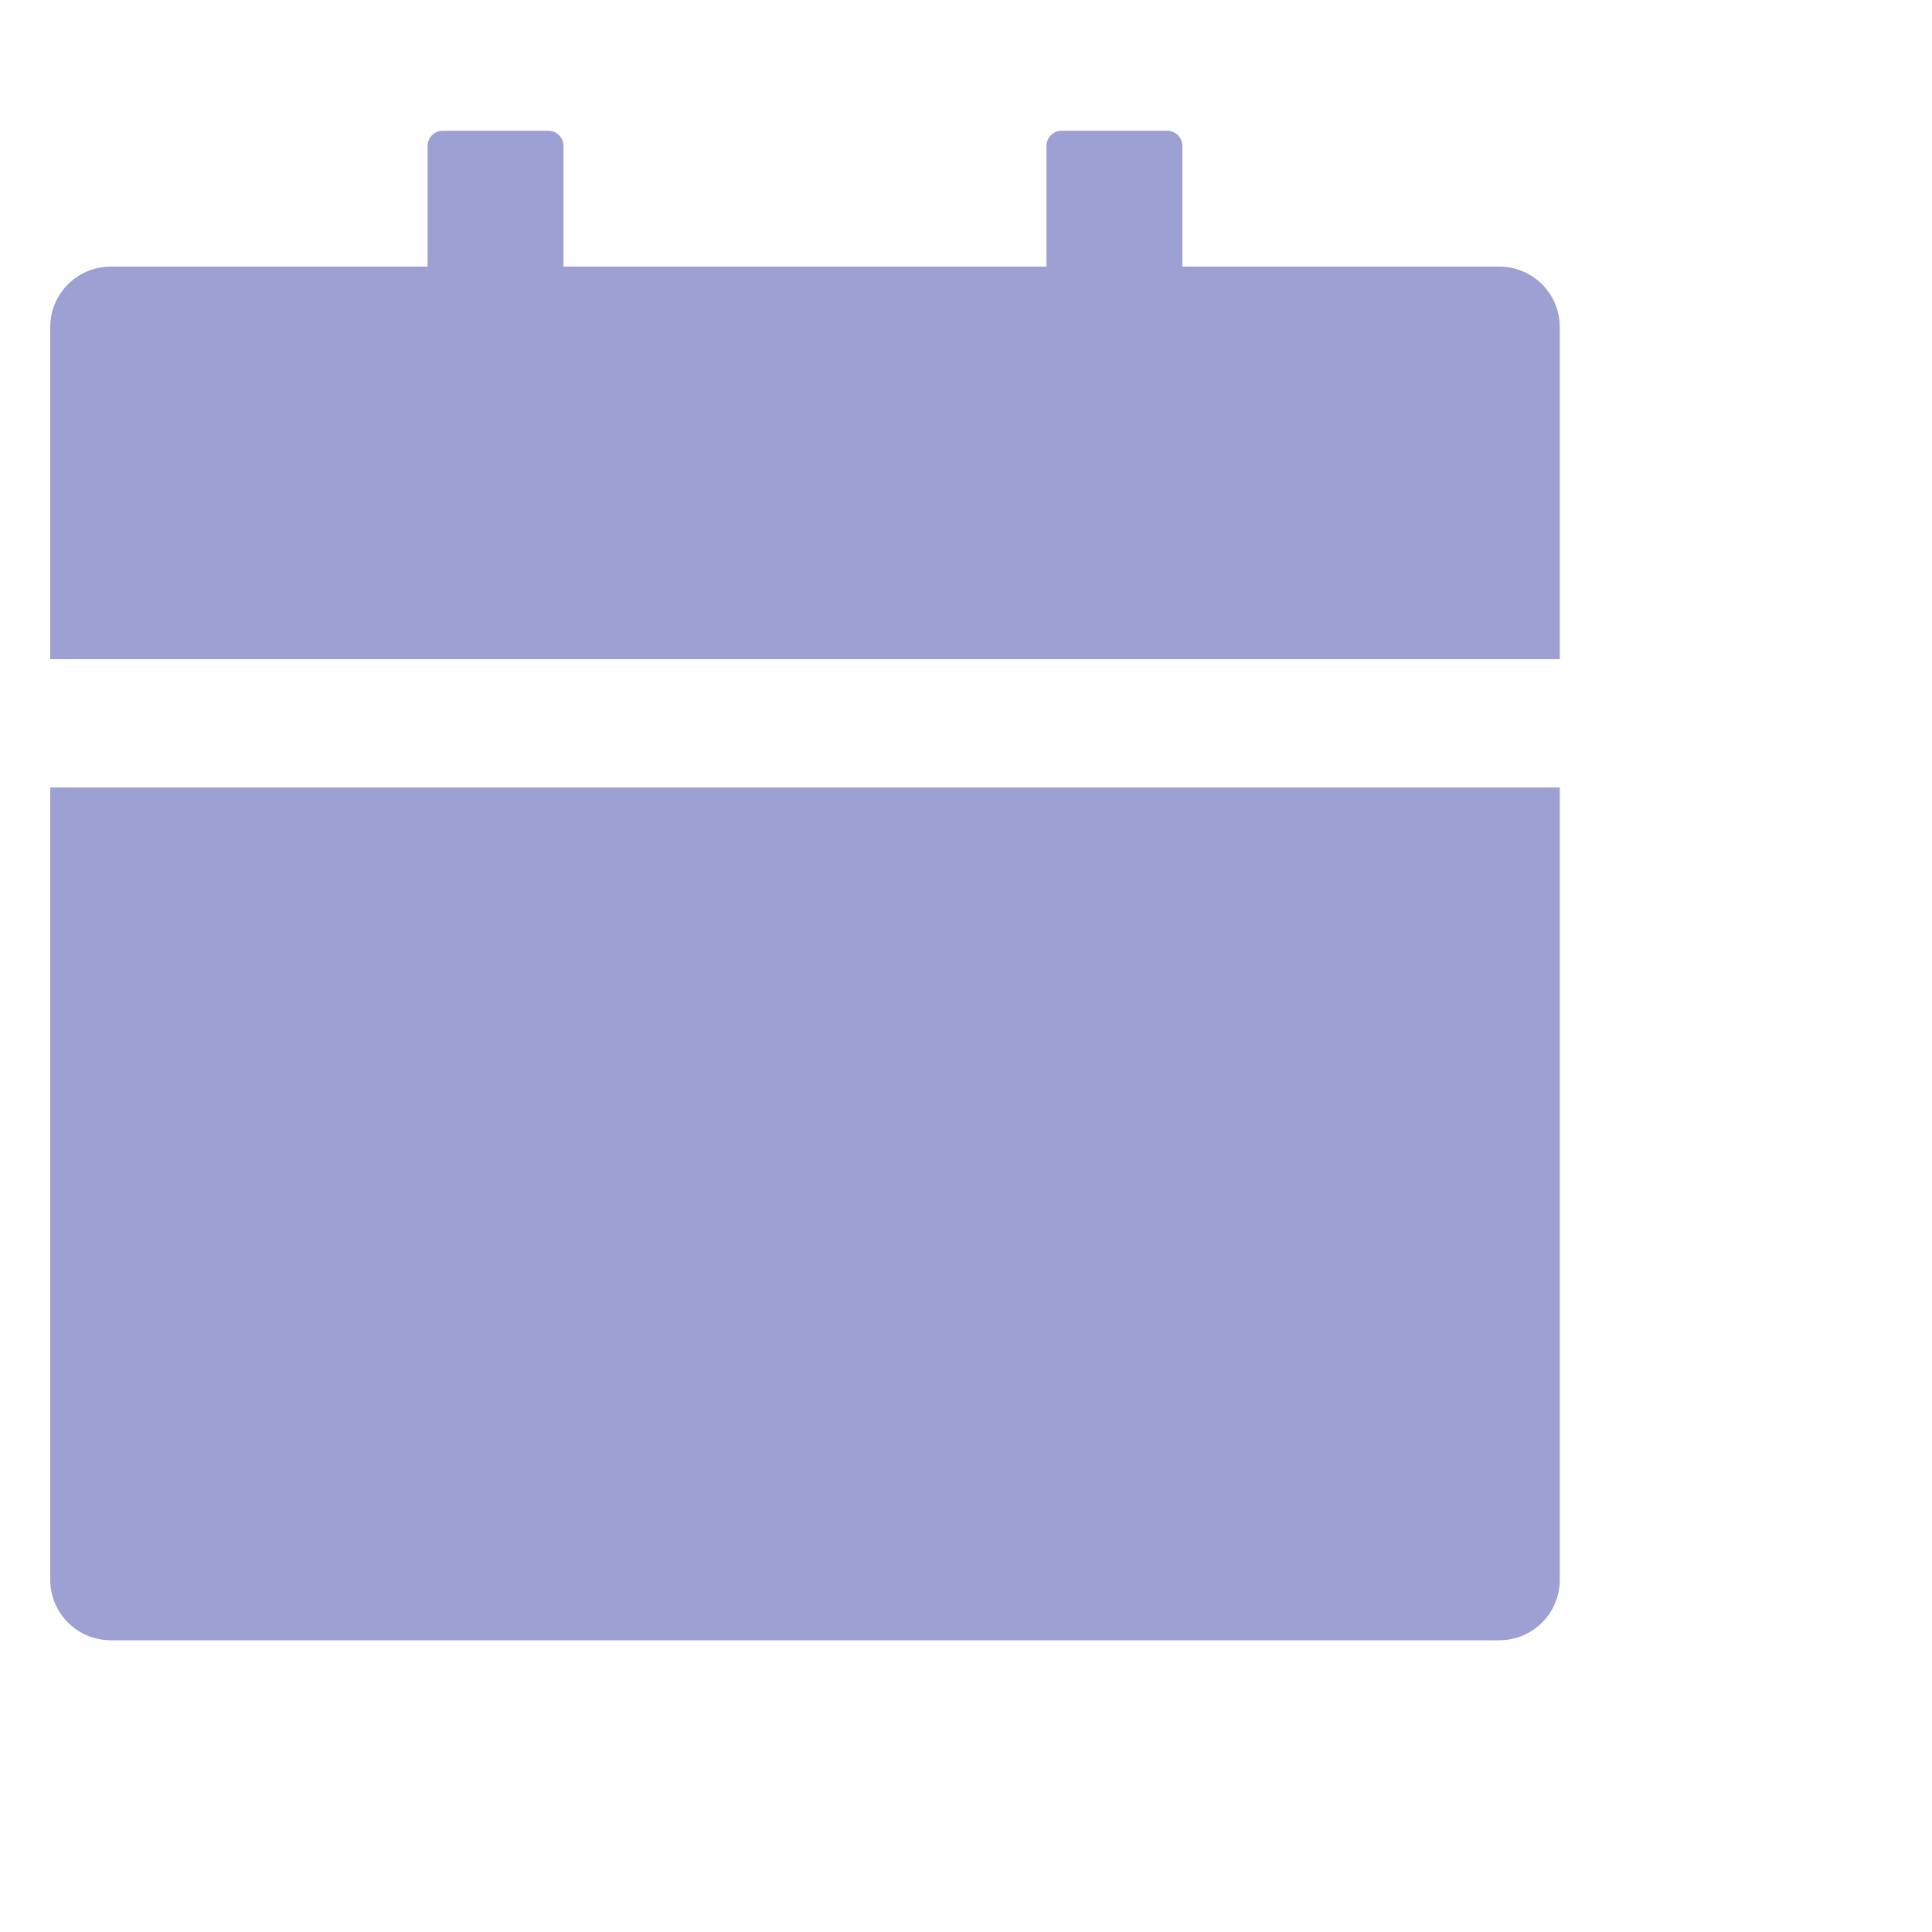 <svg viewBox="0 0 12 12"  xmlns="http://www.w3.org/2000/svg">
<path d="M0.312 9.812C0.312 10.02 0.48 10.188 0.688 10.188H9.312C9.52 10.188 9.688 10.02 9.688 9.812V4.891H0.312V9.812ZM9.312 1.656H7.344V0.906C7.344 0.855 7.302 0.812 7.25 0.812H6.594C6.542 0.812 6.5 0.855 6.5 0.906V1.656H3.5V0.906C3.5 0.855 3.458 0.812 3.406 0.812H2.75C2.698 0.812 2.656 0.855 2.656 0.906V1.656H0.688C0.48 1.656 0.312 1.824 0.312 2.031V4.094H9.688V2.031C9.688 1.824 9.52 1.656 9.312 1.656Z" fill="#9CA0D2"/>
</svg>

